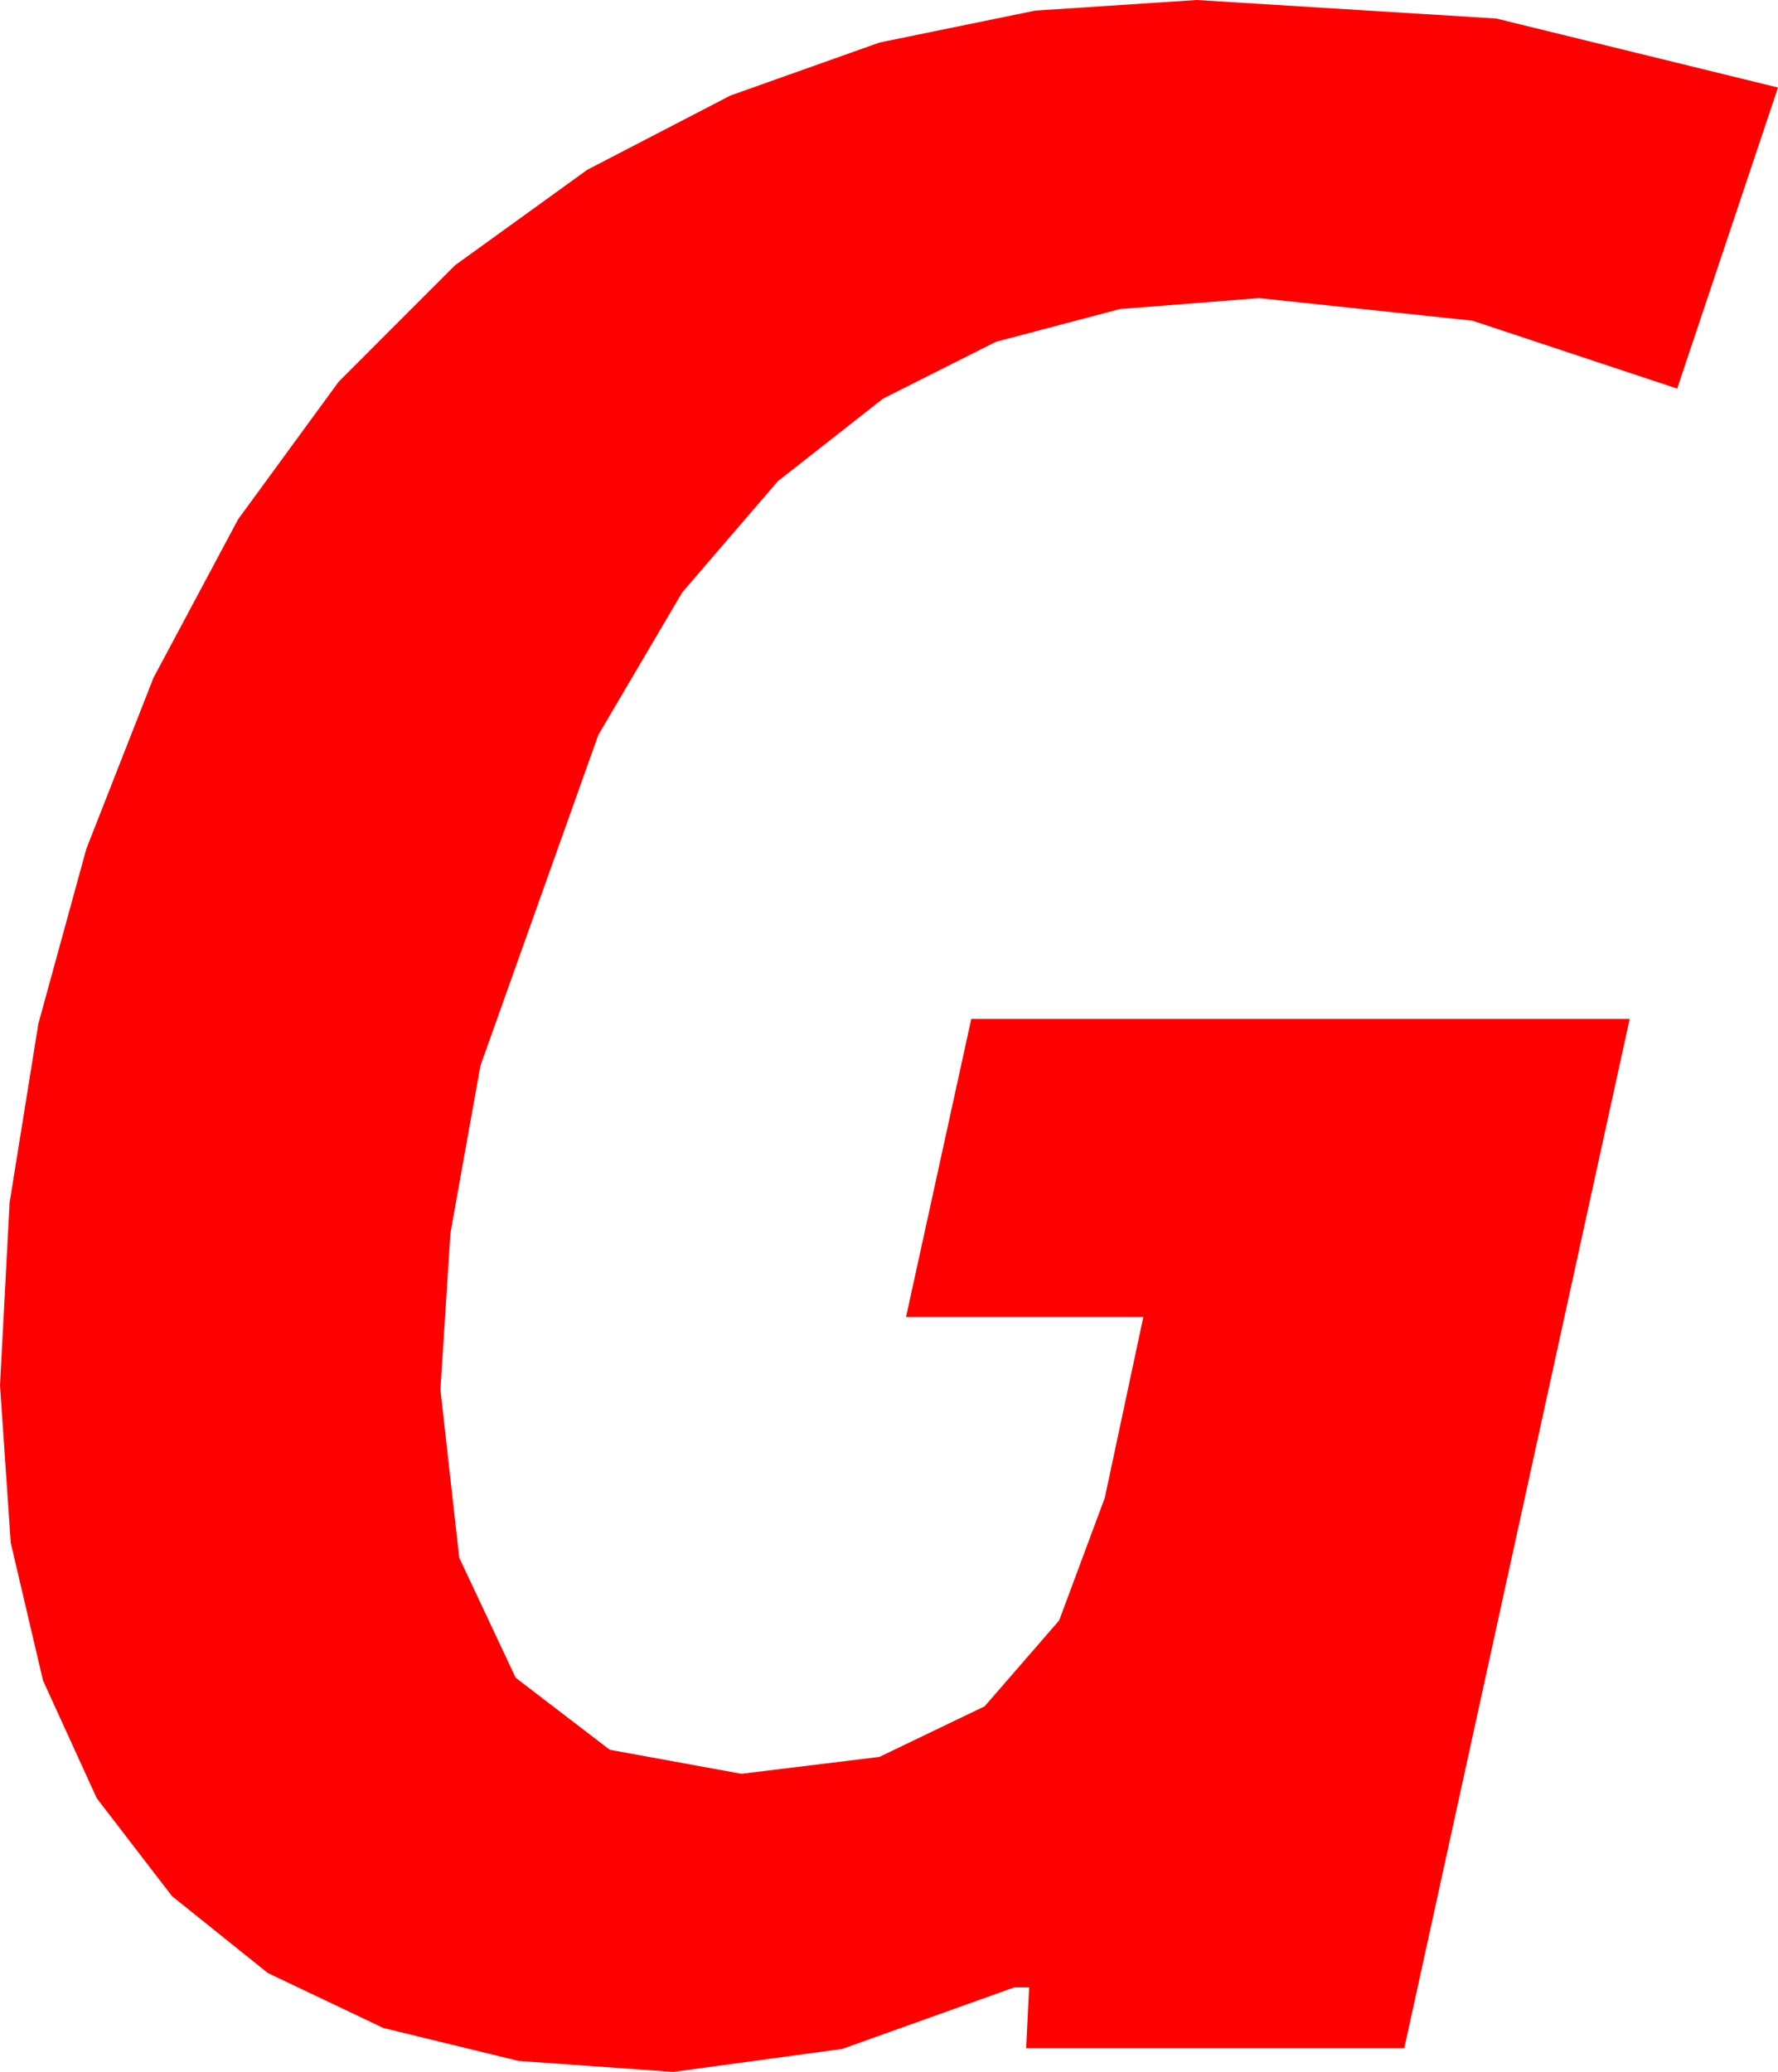 <?xml version="1.0" encoding="utf-8"?>
<!DOCTYPE svg PUBLIC "-//W3C//DTD SVG 1.1//EN" "http://www.w3.org/Graphics/SVG/1.1/DTD/svg11.dtd">
<svg width="35.127" height="40.928" xmlns="http://www.w3.org/2000/svg" xmlns:xlink="http://www.w3.org/1999/xlink" xmlns:xml="http://www.w3.org/XML/1998/namespace" version="1.1">
  <g>
    <g>
      <path style="fill:#FF0000;fill-opacity:1" d="M23.643,0L29.561,0.366 35.127,1.729 33.135,7.676 29.092,6.335 24.873,5.889 22.123,6.105 19.673,6.753 17.446,7.874 15.366,9.507 13.477,11.704 11.821,14.517 9.492,21.05 8.899,24.357 8.701,27.451 9.073,30.771 10.188,33.142 12.047,34.565 14.648,35.039 17.373,34.706 19.453,33.706 20.925,32.01 21.826,29.59 22.588,26.016 17.9,26.016 19.189,20.127 32.197,20.127 27.744,40.459 20.273,40.459 20.332,39.258 20.039,39.258 16.641,40.474 13.301,40.928 10.243,40.711 7.573,40.06 5.292,38.975 3.398,37.456 1.912,35.523 0.85,33.197 0.212,30.477 0,27.363 0.19,23.754 0.758,20.222 1.706,16.767 3.032,13.389 4.705,10.257 6.691,7.54 8.99,5.24 11.602,3.354 14.431,1.887 17.38,0.839 20.451,0.21 23.643,0z" />
    </g>
  </g>
</svg>